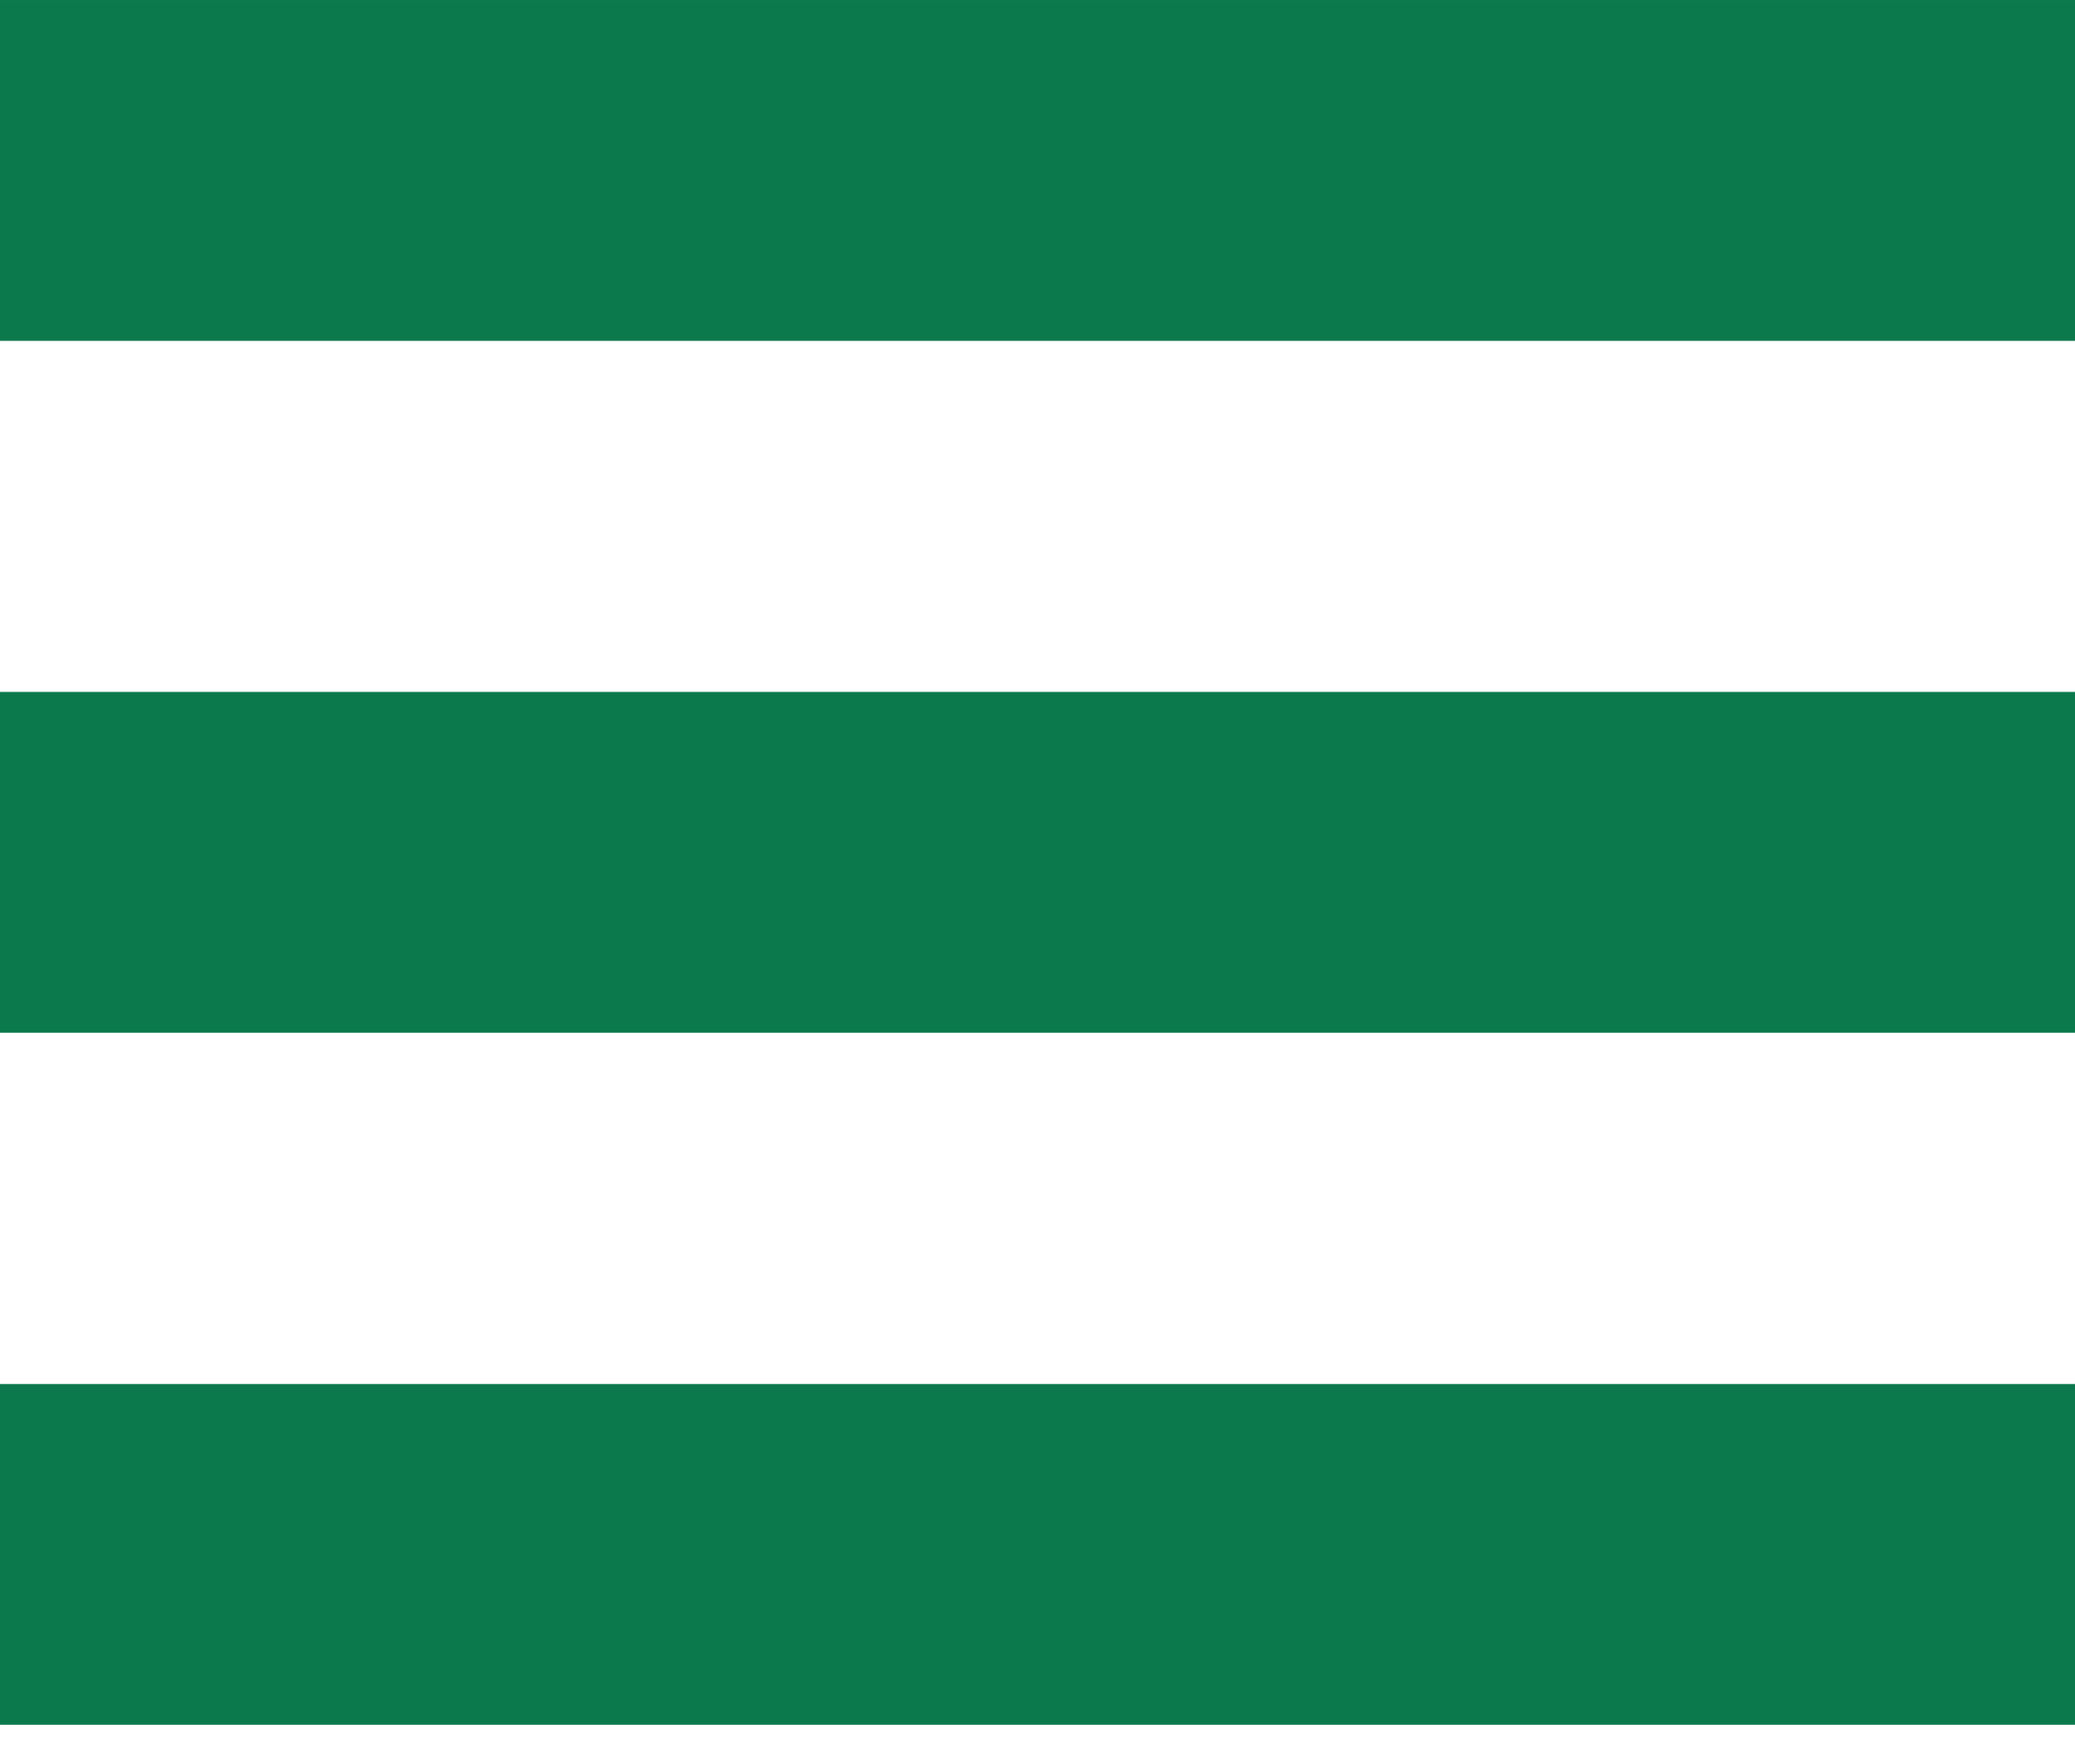 <svg width="20" height="17" viewBox="0 0 20 17" fill="none" xmlns="http://www.w3.org/2000/svg">
<path d="M0 3.285L20 3.285V9.5129e-05L0 9.5129e-05V3.285Z" fill="#0C794D"/>
<path d="M0 16.622L20 16.622V13.338L0 13.338V16.622Z" fill="#0C794D"/>
<path d="M0 9.953L20 9.953V6.668L0 6.668V9.953Z" fill="#0C794D"/>
</svg>
